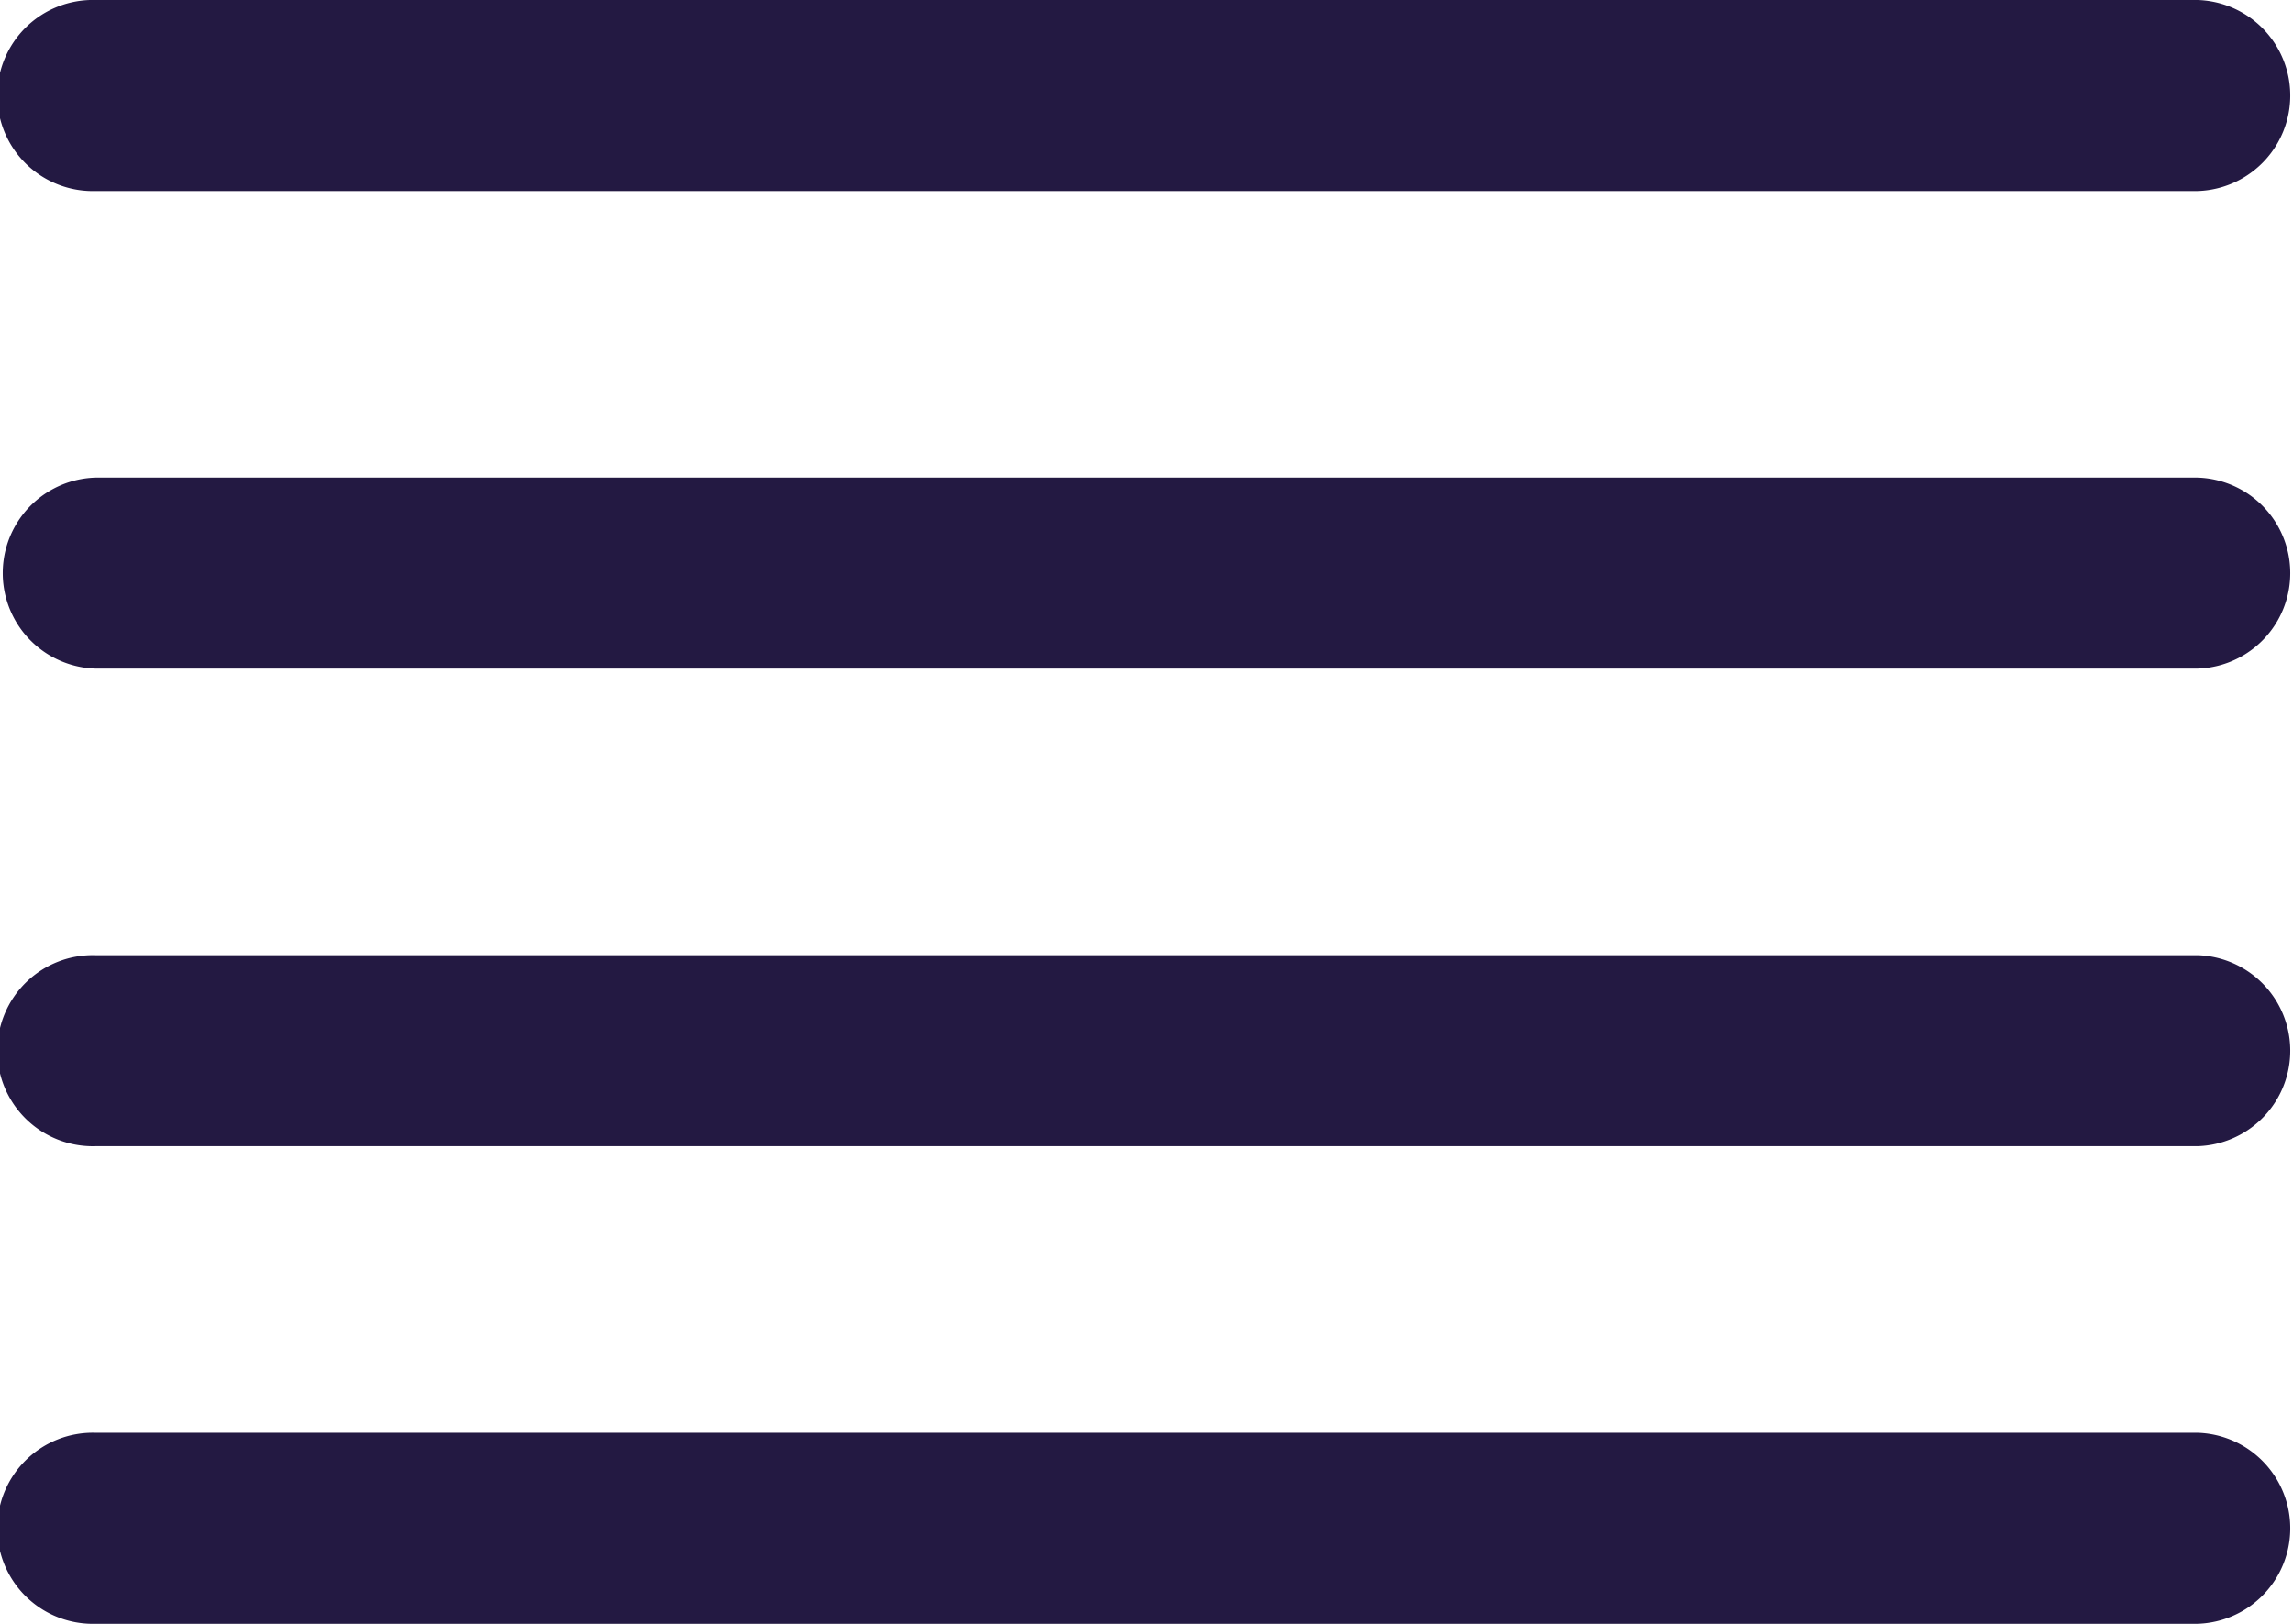 <svg xmlns="http://www.w3.org/2000/svg" width="29.271" height="20.733" viewBox="0 0 29.271 20.733">
    <path data-name="Path 47257" d="M1.22 6.439h26.831a1.22 1.22 0 0 0 0-2.439H1.22a1.22 1.22 0 1 0 0 2.439z" style="fill:#231942" transform="translate(0 -4)"/>
    <path data-name="Path 47258" d="M28.051 9H1.22a1.22 1.22 0 0 0 0 2.439h26.831a1.22 1.22 0 0 0 0-2.439z" transform="translate(0 -2.902)" style="fill:#231942"/>
    <path data-name="Path 47259" d="M28.051 19H1.22a1.22 1.22 0 1 0 0 2.439h26.831a1.22 1.22 0 0 0 0-2.439z" transform="translate(0 -.706)" style="fill:#231942"/>
    <path data-name="Path 47260" d="M28.051 14H1.22a1.22 1.22 0 1 0 0 2.439h26.831a1.22 1.22 0 0 0 0-2.439z" transform="translate(0 -1.804)" style="fill:#231942"/>
</svg>
